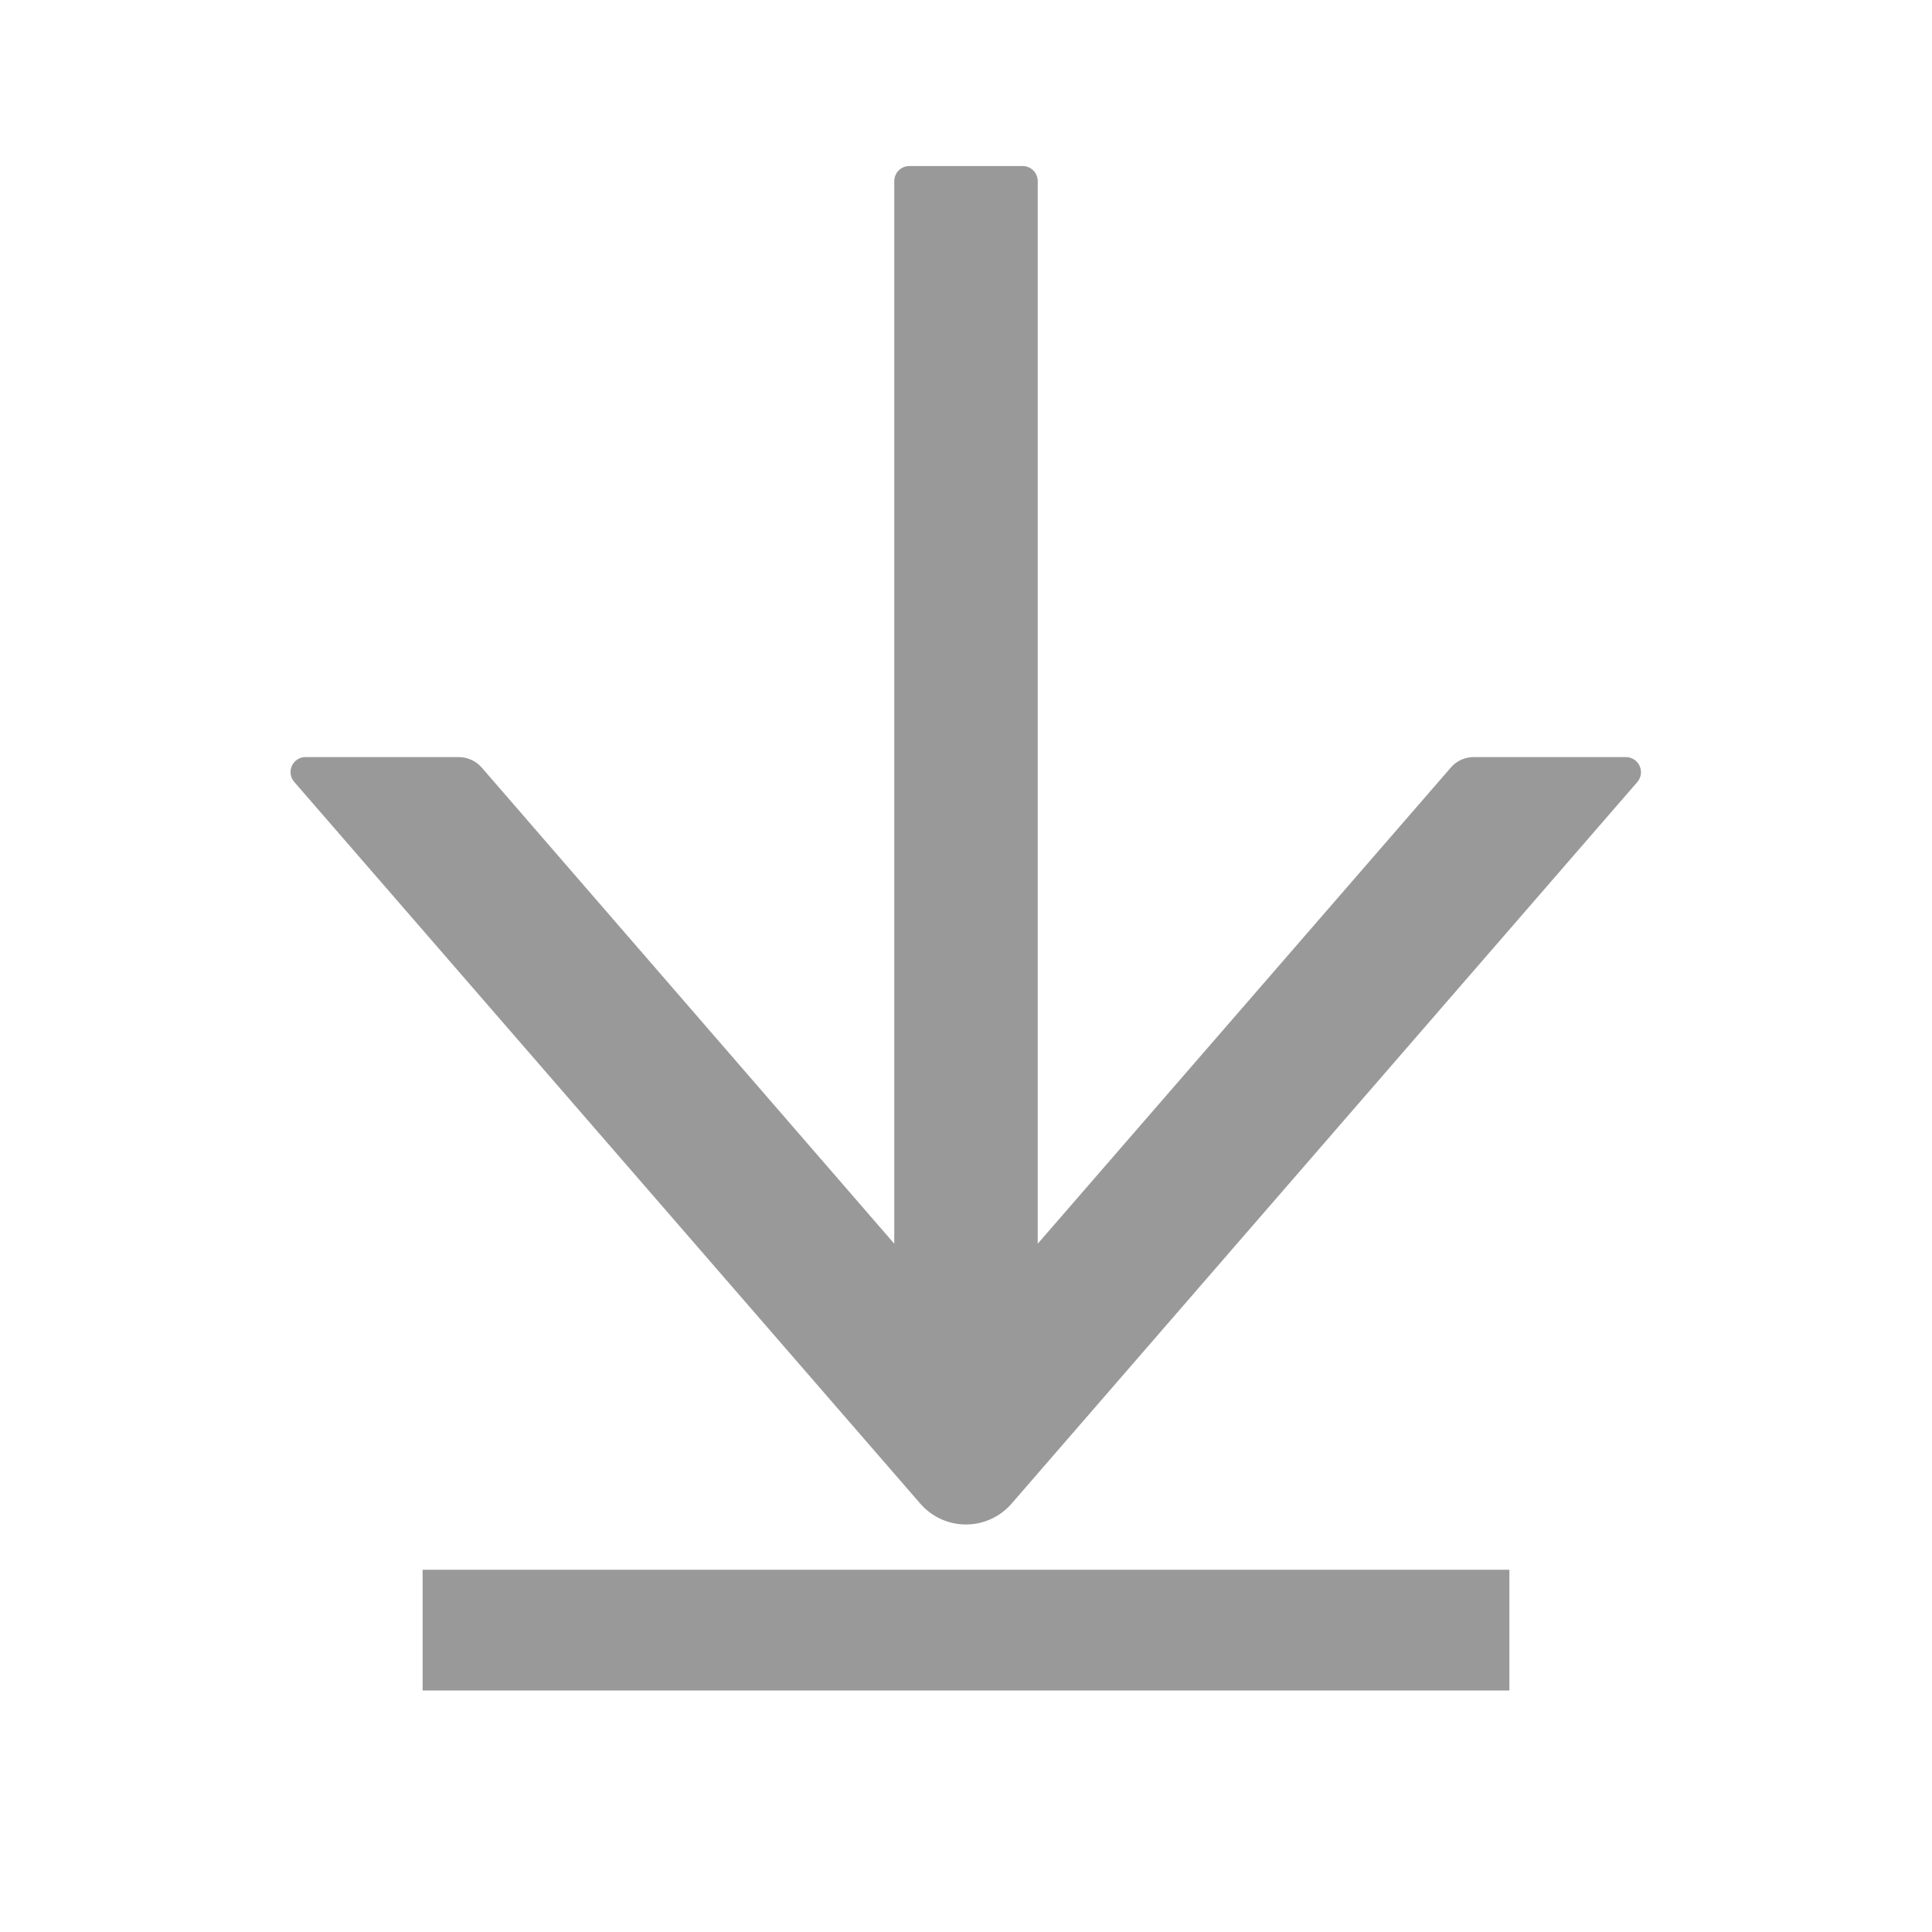 <svg xmlns="http://www.w3.org/2000/svg" xmlns:xlink="http://www.w3.org/1999/xlink" id="icon_lessPoint" width="16" height="16" viewBox="0 0 16 16"><defs><style>.cls-1,.cls-6{fill:none}.cls-2{clip-path:url(#clip-path)}.cls-3{fill:transparent}.cls-4{clip-path:url(#clip-path-2)}.cls-5{fill:#999}.cls-6{stroke:#999}.cls-7{stroke:none}</style><clipPath id="clip-path"><path id="路径_541" d="M16,0H0V-16H16Z" class="cls-1" data-name="路径 541" transform="translate(0 16)"/></clipPath><clipPath id="clip-path-2"><path id="路径_543" d="M2.531-8.73H3.8a.253.253,0,0,1,.189.086L7.406-4.7v-8.8a.125.125,0,0,1,.125-.125h.938a.125.125,0,0,1,.125.125v8.8l3.42-3.942A.248.248,0,0,1,12.2-8.73h1.266a.125.125,0,0,1,.094.206L8.377-2.547a.5.5,0,0,1-.755,0L2.438-8.523A.124.124,0,0,1,2.531-8.73Z" class="cls-1" data-name="路径 543" transform="translate(-2.407 13.625)"/></clipPath></defs><g id="组_942" class="cls-2" data-name="组 942"><path id="路径_540" d="M21-21H-5V5H21Z" class="cls-3" data-name="路径 540" transform="translate(0 16)"/></g><g id="组_971" data-name="组 971" transform="translate(2.407 1.375)"><g id="组_943" class="cls-4" data-name="组 943"><path id="路径_542" d="M18.593-18.625H-2.593V2.625H18.593Z" class="cls-5" data-name="路径 542" transform="translate(-2.407 13.625)"/></g><g id="矩形_263" class="cls-6" data-name="矩形 263" transform="translate(0.593 11.625)"><rect width="10" height="1" class="cls-7" rx=".5"/><rect width="9" x=".5" y=".5" class="cls-1"/></g></g></svg>